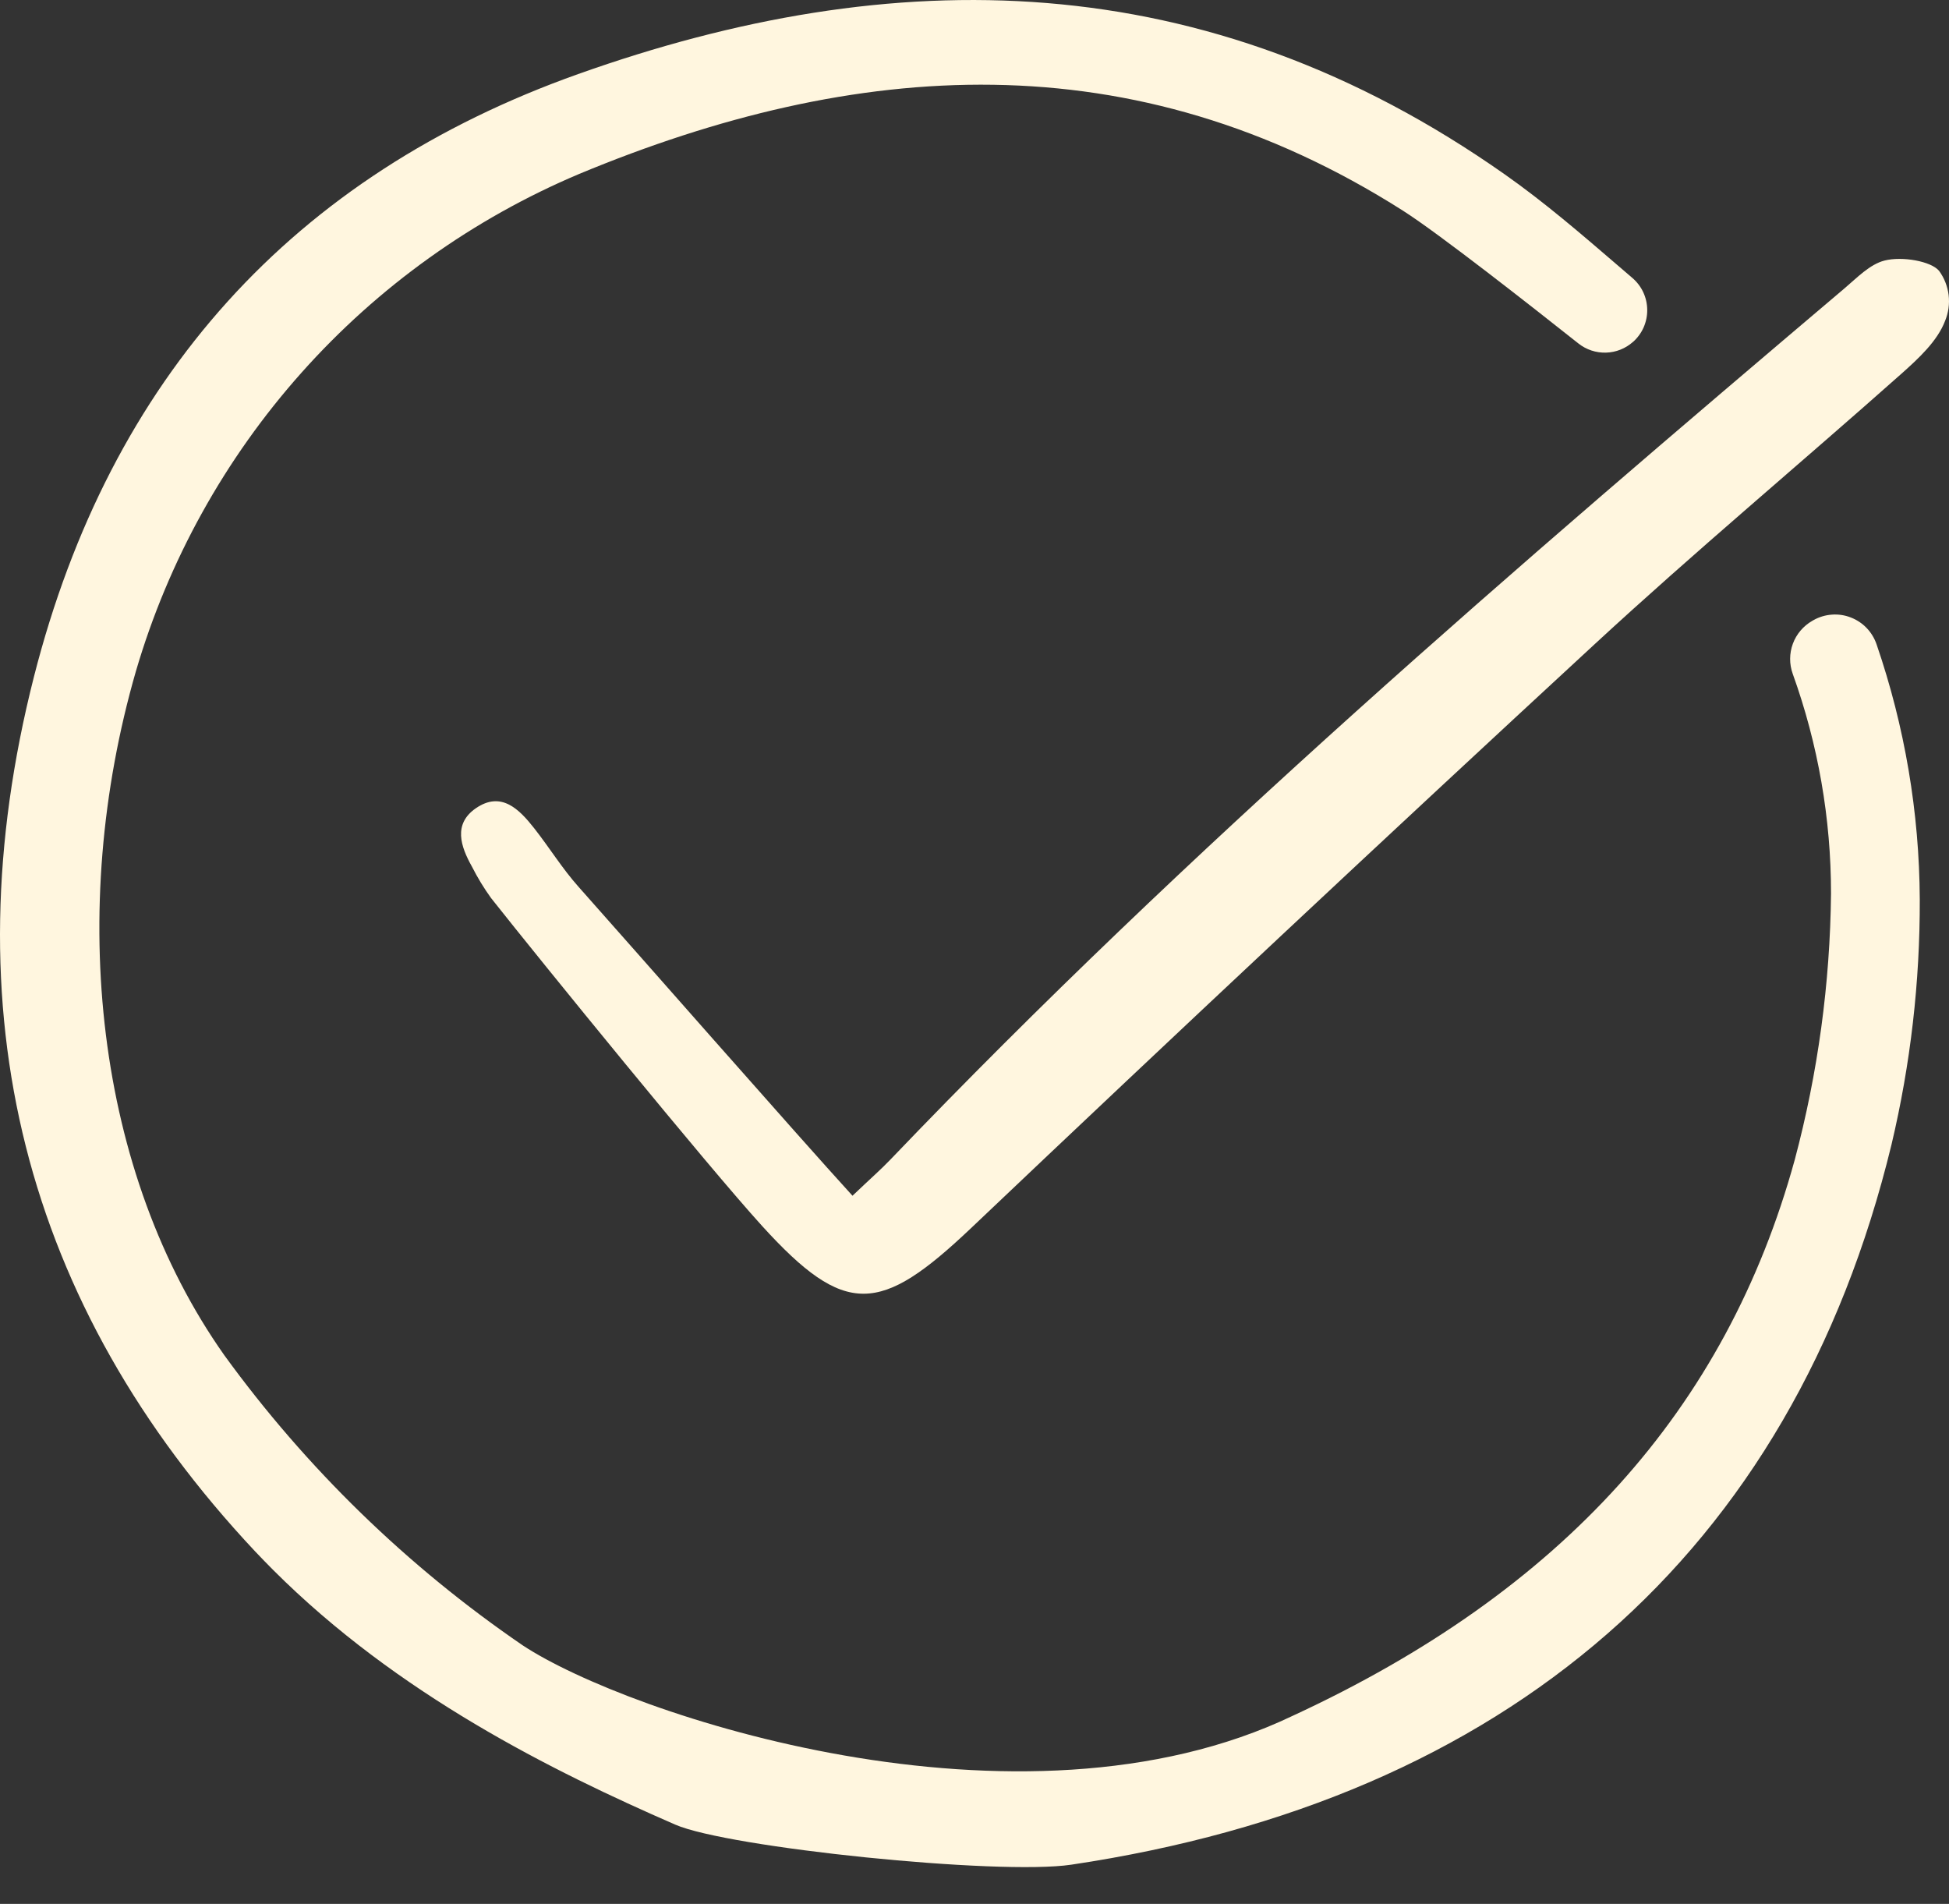 <svg width="43" height="42" viewBox="0 0 43 42" fill="none" xmlns="http://www.w3.org/2000/svg">
<rect x="0" y="0" width="43" height="42" fill="#333333" stroke="none"/>
<path d="M36.03 7.542C36.129 7.453 36.209 7.344 36.263 7.222C36.316 7.1 36.344 6.968 36.342 6.834C36.341 6.701 36.311 6.569 36.255 6.448C36.199 6.327 36.117 6.22 36.016 6.133C35.909 6.041 35.803 5.95 35.698 5.86C34.897 5.171 34.068 4.457 33.202 3.849C26.58 -0.811 19.701 -0.837 12.755 1.634C6.466 3.87 2.427 8.344 0.749 14.928C-1.122 22.284 0.517 28.774 5.624 34.219C5.757 34.359 5.893 34.5 6.028 34.635C8.772 37.378 12.189 39.072 14.897 40.251C16.059 40.759 22.022 41.375 23.636 41.135C33.225 39.703 39.535 34.294 41.732 25.247C42.152 23.474 42.361 21.659 42.355 19.837C42.346 17.925 42.024 16.026 41.403 14.217C41.357 14.082 41.283 13.958 41.184 13.855C41.086 13.752 40.965 13.672 40.832 13.621C40.699 13.569 40.556 13.548 40.414 13.559C40.272 13.569 40.133 13.611 40.009 13.681L39.983 13.696C39.786 13.809 39.634 13.988 39.555 14.201C39.476 14.415 39.475 14.649 39.552 14.864C40.112 16.419 40.398 18.059 40.397 19.712C40.377 21.695 40.108 23.668 39.597 25.584C38.082 31.091 34.46 35.104 28.524 37.849C22.49 40.738 13.836 37.817 11.533 36.297C8.988 34.557 6.761 32.392 4.95 29.898C2.109 25.876 1.472 20.094 2.998 14.809C3.713 12.369 4.961 10.118 6.653 8.22C8.345 6.322 10.438 4.825 12.781 3.836C18.875 1.303 24.991 0.856 30.955 4.649C31.755 5.159 33.793 6.76 34.824 7.577C34.997 7.714 35.213 7.786 35.433 7.779C35.654 7.773 35.865 7.688 36.029 7.541L36.03 7.542Z" fill="#FFF6DF"/>
<path d="M18.808 26.378C19.216 25.99 19.441 25.794 19.646 25.579C26.231 18.699 33.443 12.505 40.697 6.359C40.971 6.127 41.252 5.831 41.577 5.748C41.968 5.648 42.606 5.763 42.781 5.975C42.896 6.132 42.968 6.316 42.992 6.509C43.015 6.703 42.988 6.898 42.914 7.078C42.744 7.525 42.328 7.908 41.952 8.243C39.703 10.241 37.392 12.17 35.183 14.21C30.565 18.474 25.977 22.77 21.418 27.098C19.421 28.991 18.652 29.067 16.814 27.045C15.604 25.714 11.952 21.226 10.834 19.811C10.676 19.592 10.535 19.36 10.413 19.119C10.161 18.671 9.996 18.178 10.497 17.831C11.056 17.445 11.452 17.848 11.783 18.268C12.118 18.693 12.404 19.16 12.763 19.562C13.876 20.812 17.605 25.06 18.808 26.378Z" fill="#FFF6DF"/>
</svg>
